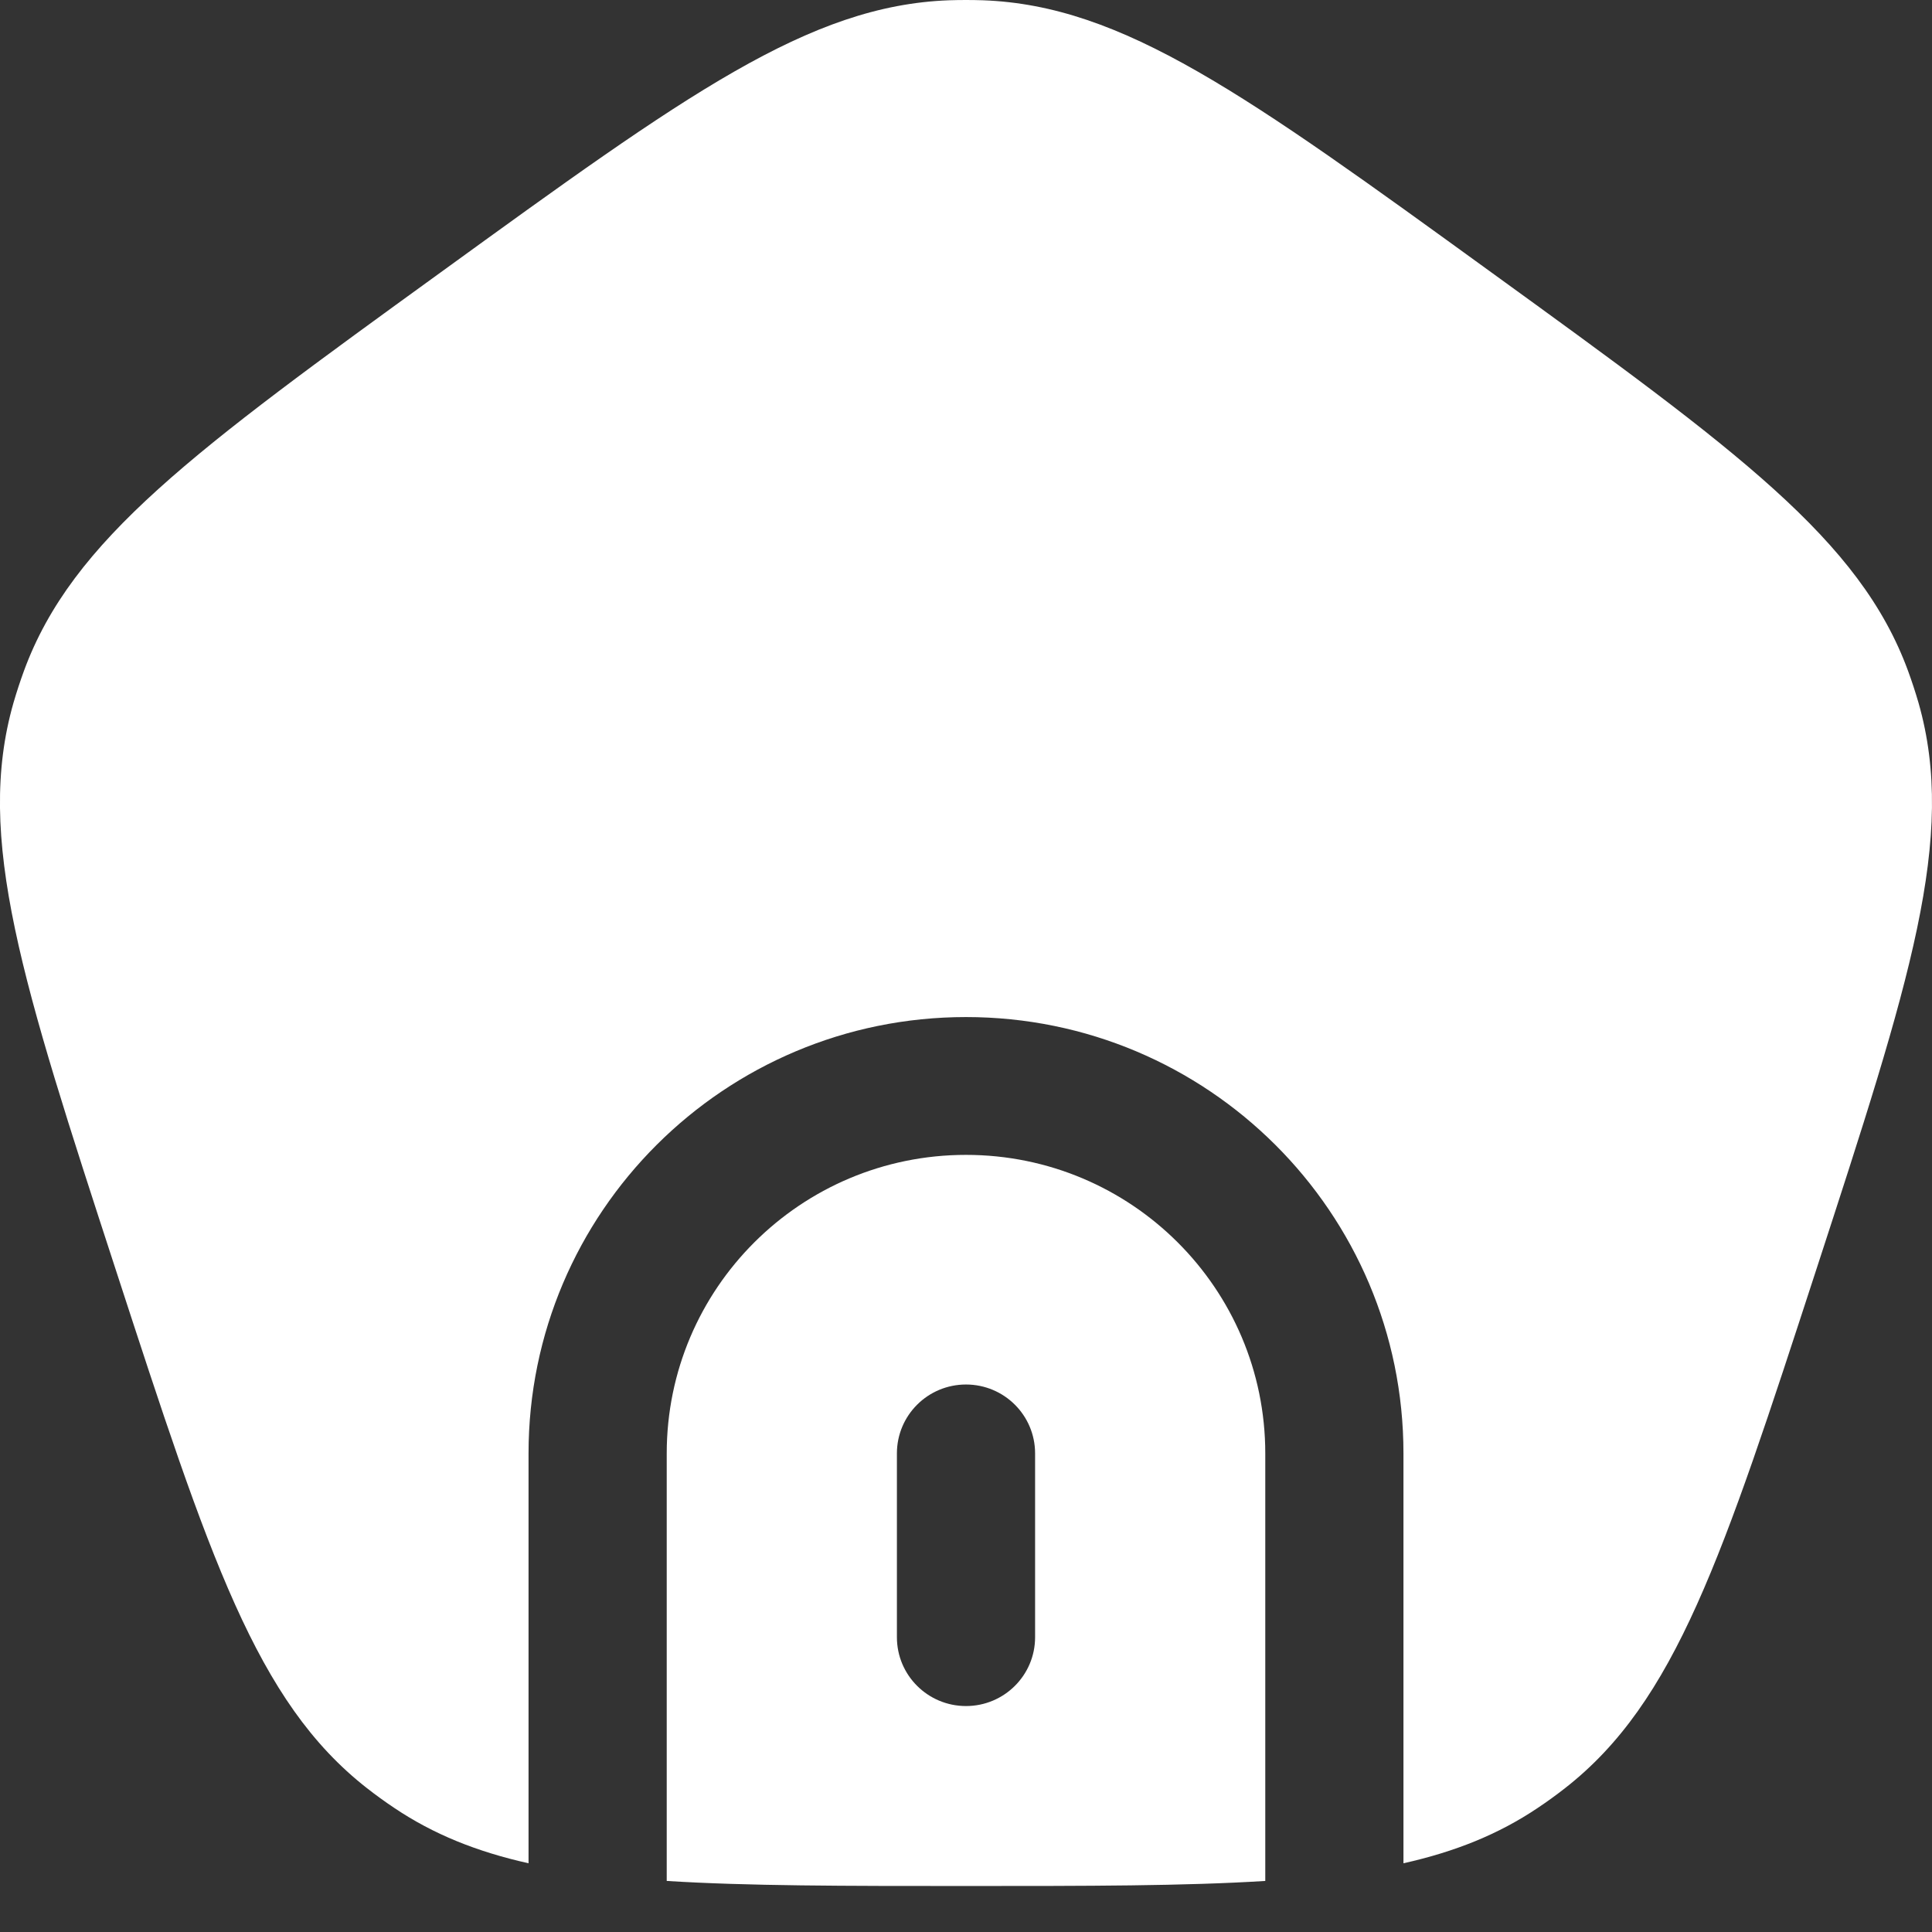 <svg width="21" height="21" viewBox="0 0 21 21" fill="none" xmlns="http://www.w3.org/2000/svg">
<rect x="0" y="0" width="21" height="21" fill="#333333" stroke="none"/>
<path d="M4.788 2.962C2.119 4.896 0.784 5.864 0.26 7.293C0.218 7.408 0.18 7.524 0.146 7.641C-0.272 9.105 0.238 10.67 1.258 13.801C2.278 16.932 2.787 18.497 3.988 19.436C4.084 19.511 4.183 19.583 4.285 19.651C4.712 19.938 5.182 20.127 5.745 20.253V15.798C5.745 13.178 7.874 11.055 10.5 11.055C13.126 11.055 15.255 13.178 15.255 15.798V20.253C15.818 20.127 16.288 19.938 16.715 19.651C16.817 19.583 16.916 19.511 17.012 19.436C18.213 18.497 18.722 16.932 19.742 13.801C20.762 10.67 21.271 9.105 20.854 7.641C20.82 7.524 20.782 7.408 20.74 7.293C20.216 5.864 18.881 4.896 16.212 2.962C13.543 1.027 12.208 0.059 10.684 0.003C10.561 -0.001 10.439 -0.001 10.316 0.003C8.792 0.059 7.457 1.027 4.788 2.962Z" fill="white"/>
<path fill-rule="evenodd" clip-rule="evenodd" d="M13.753 20.445V15.798C13.753 14.006 12.297 12.553 10.5 12.553C8.703 12.553 7.247 14.006 7.247 15.798V20.445C8.121 20.5 9.178 20.5 10.5 20.5C11.822 20.5 12.879 20.5 13.753 20.445ZM11.251 15.798C11.251 15.384 10.915 15.049 10.5 15.049C10.085 15.049 9.749 15.384 9.749 15.798V17.796C9.749 18.209 10.085 18.544 10.5 18.544C10.915 18.544 11.251 18.209 11.251 17.796V15.798Z" fill="white"/>
</svg>
